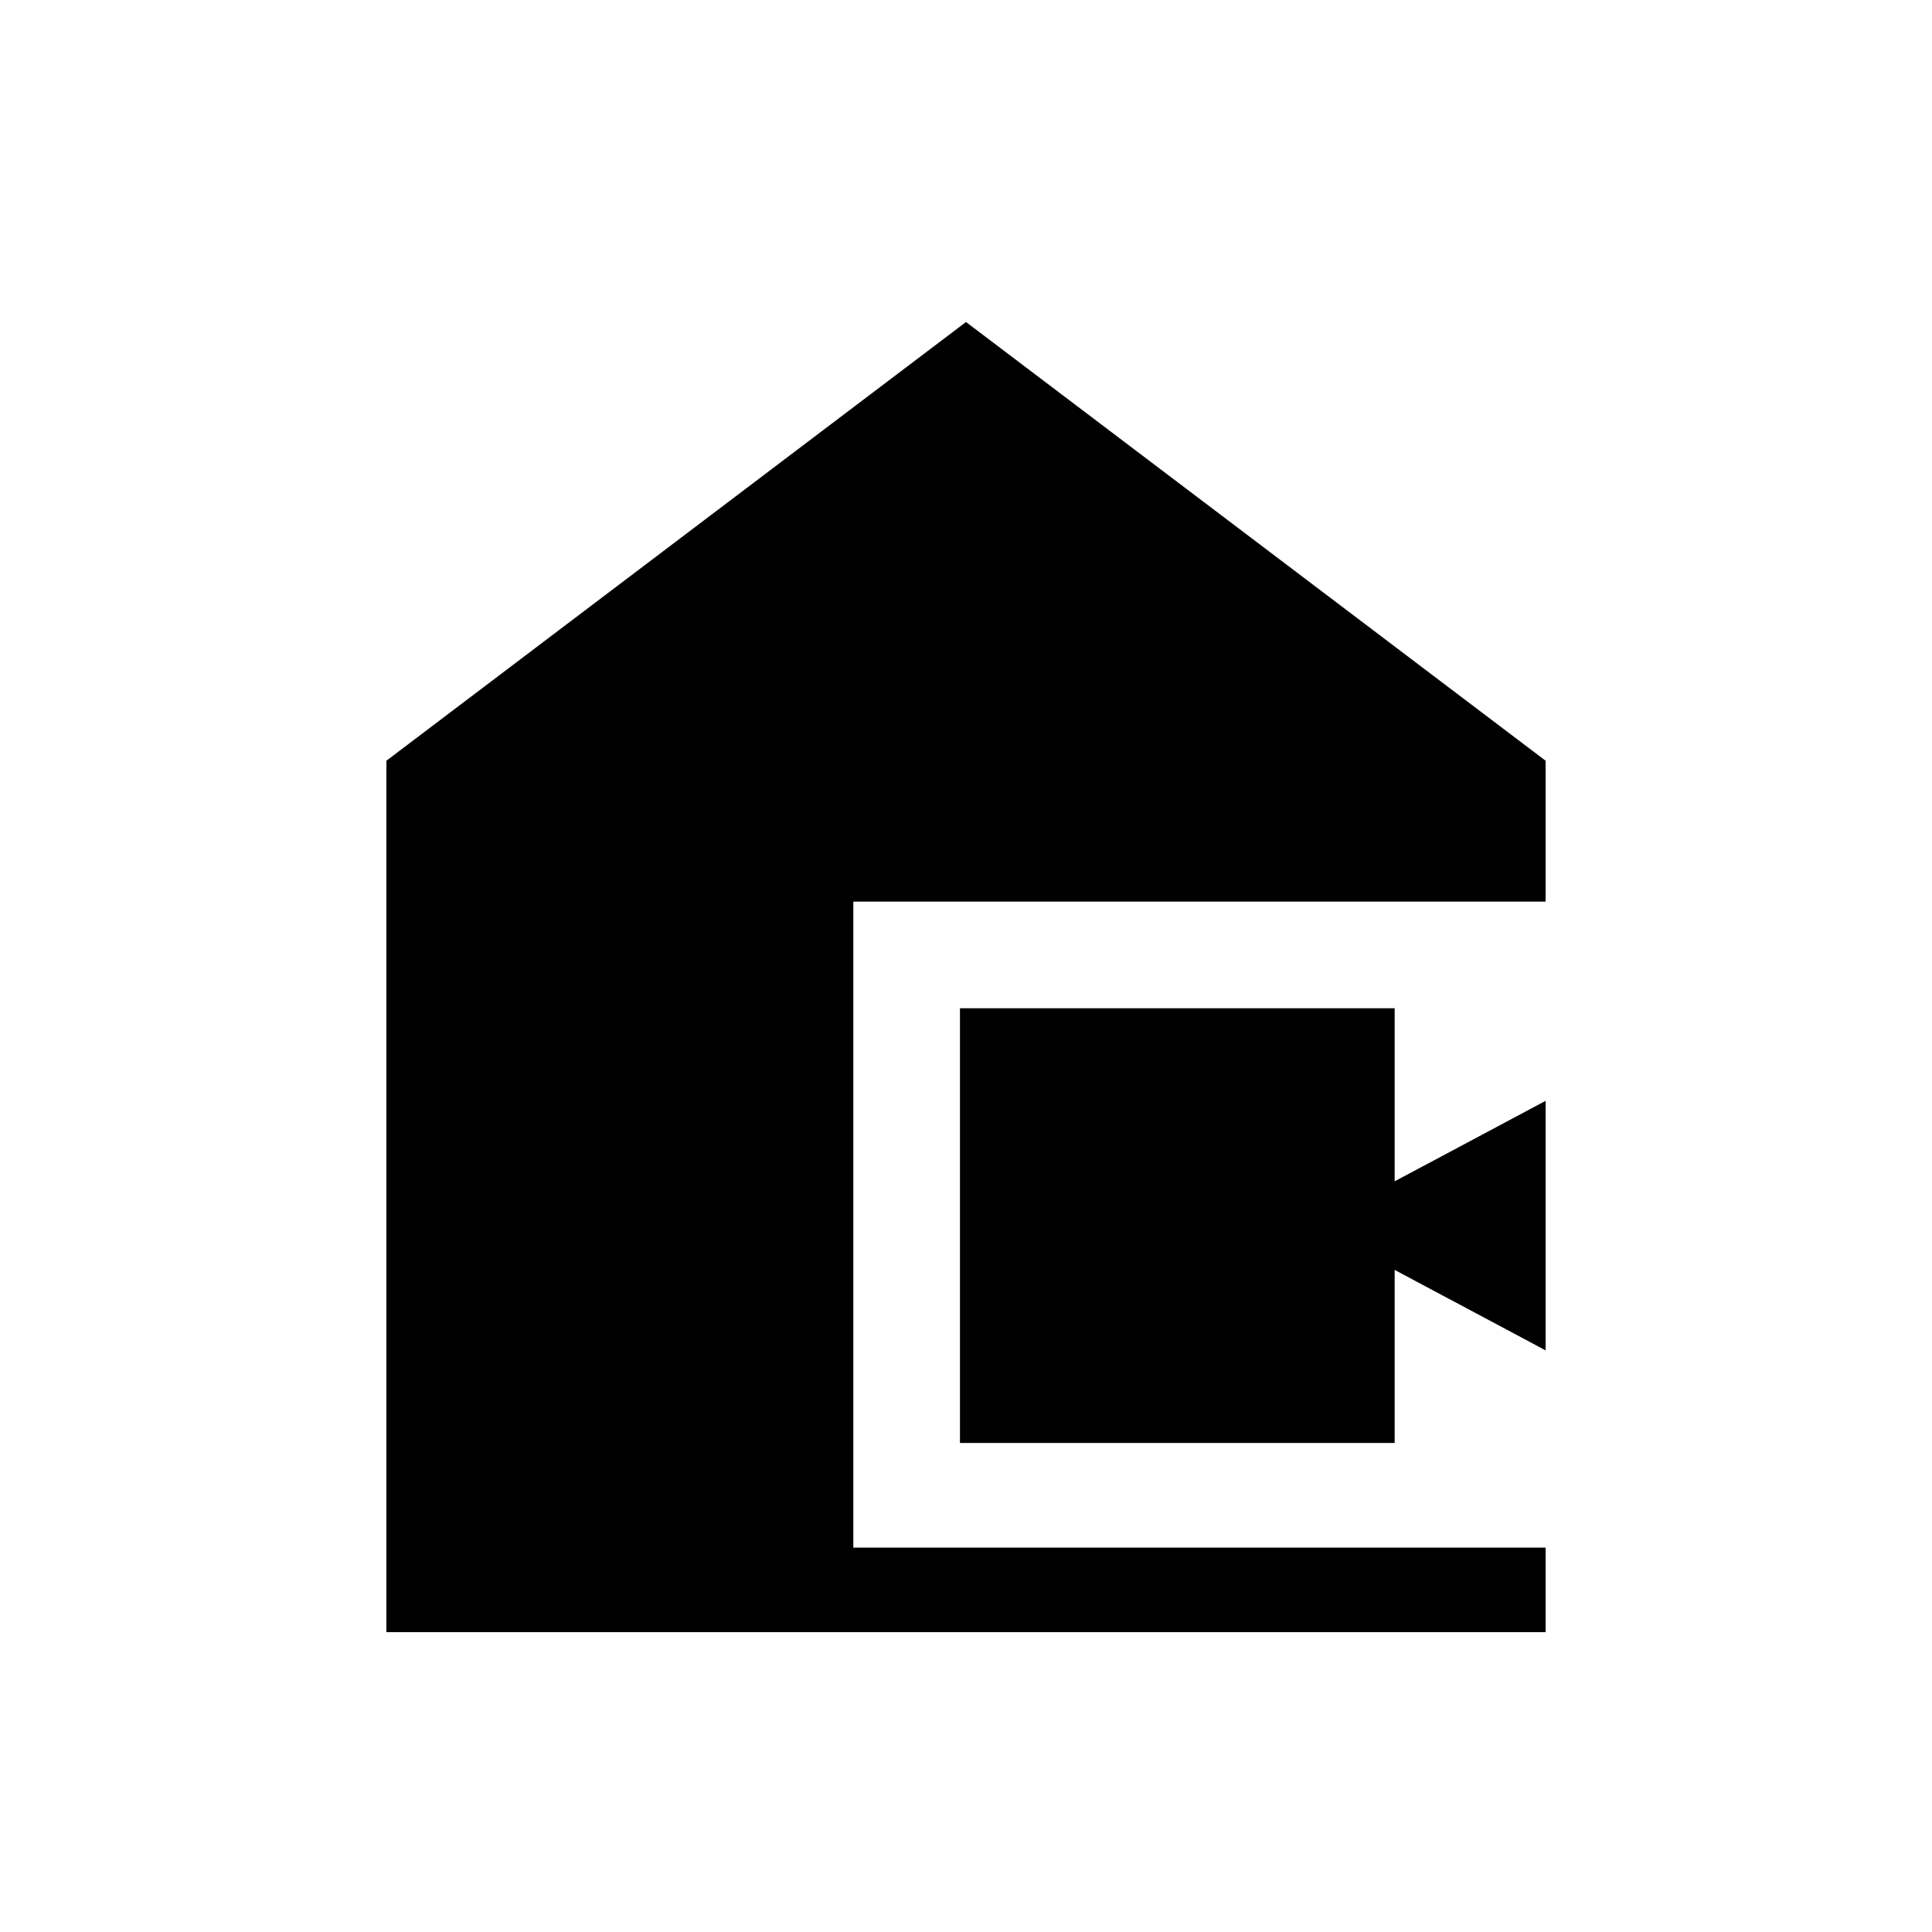 <svg xmlns="http://www.w3.org/2000/svg" height="40" width="40"><path d="M19.875 29.875V20.875H28.875V24.458L32 22.792V27.958L28.875 26.292V29.875ZM8 33.792V15.75L20 6.667L32 15.75V18.667H17.667V32.042H32V33.792Z"/></svg>